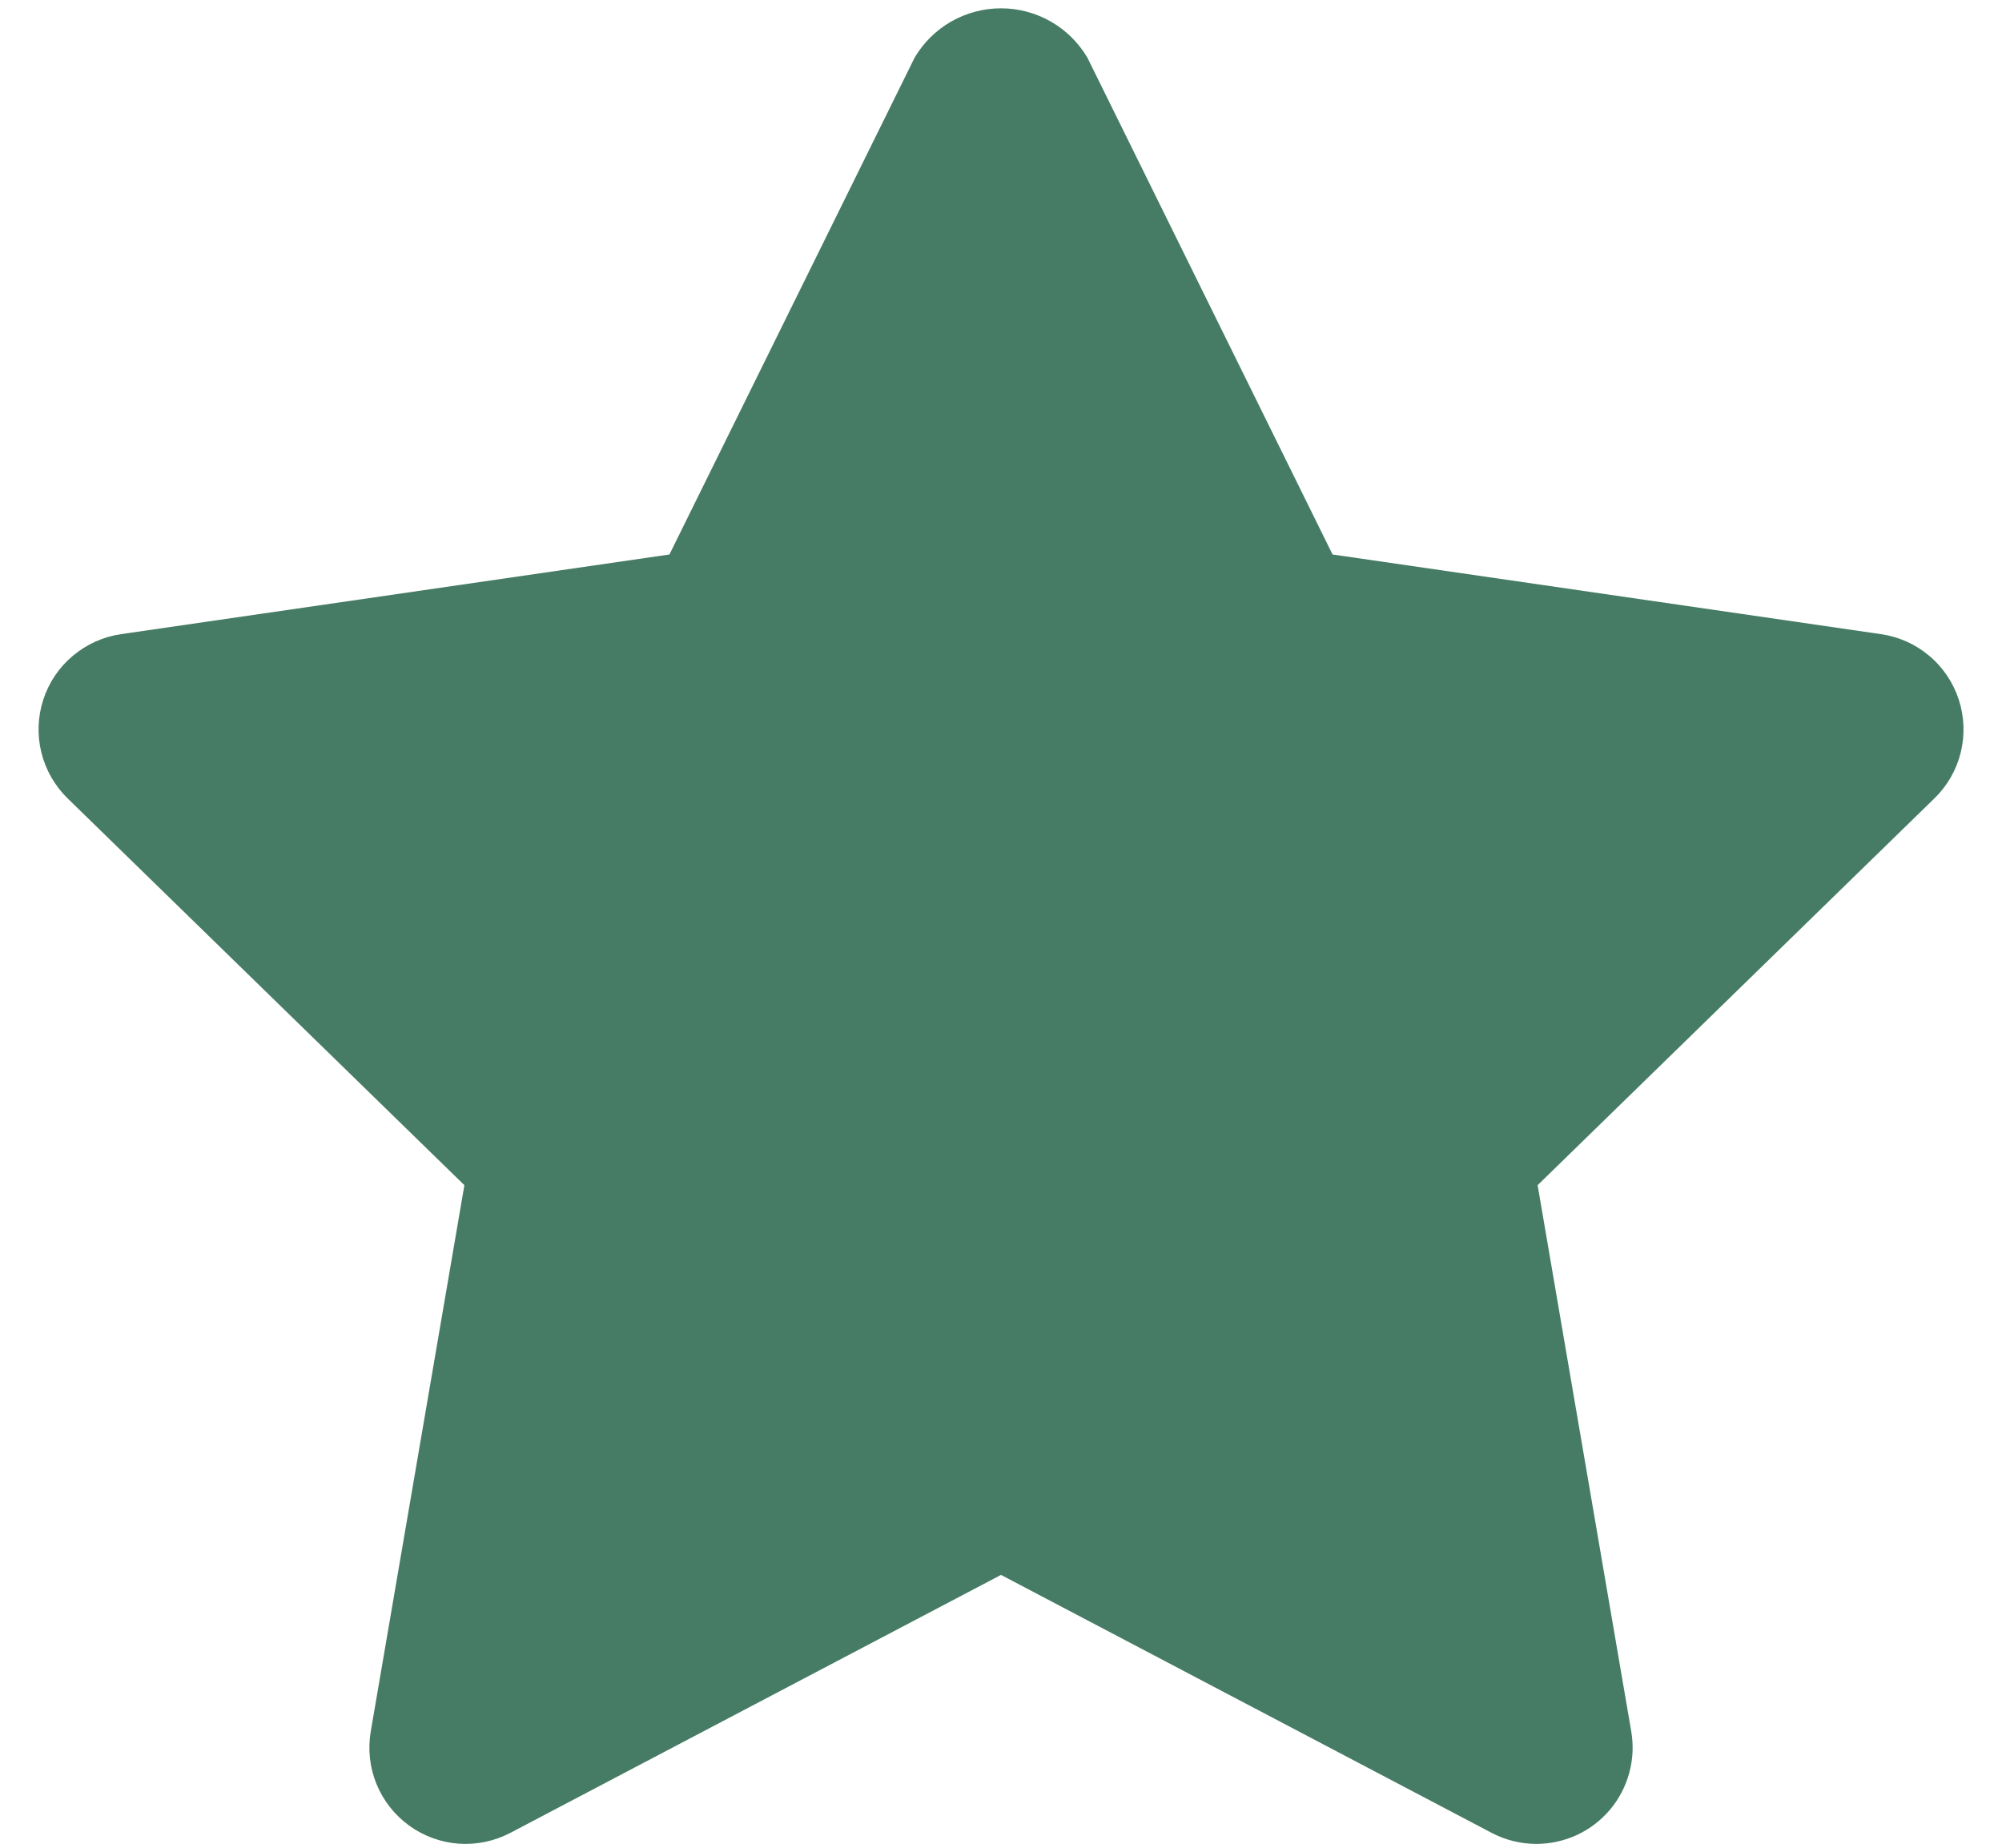 <svg width="26" height="24" viewBox="0 0 26 24" fill="none" xmlns="http://www.w3.org/2000/svg">
<path d="M19.953 23.95C19.75 23.95 19.55 23.9 19.371 23.806L13 20.456L6.629 23.806C6.422 23.915 6.19 23.963 5.957 23.947C5.724 23.93 5.501 23.848 5.312 23.711C5.124 23.574 4.977 23.387 4.889 23.171C4.801 22.955 4.776 22.719 4.815 22.489L6.031 15.394L0.877 10.369C0.711 10.206 0.593 10 0.537 9.773C0.481 9.547 0.49 9.31 0.562 9.088C0.634 8.866 0.766 8.669 0.945 8.519C1.123 8.369 1.339 8.271 1.57 8.237L8.694 7.202L11.879 0.747C11.994 0.553 12.158 0.391 12.354 0.279C12.551 0.167 12.774 0.108 13 0.108C13.226 0.108 13.449 0.167 13.645 0.279C13.842 0.391 14.006 0.553 14.121 0.747L17.306 7.202L24.43 8.237C24.661 8.271 24.878 8.368 25.056 8.519C25.235 8.669 25.367 8.867 25.439 9.088C25.511 9.31 25.52 9.548 25.464 9.774C25.408 10.001 25.29 10.207 25.122 10.37L19.969 15.394L21.185 22.489C21.216 22.668 21.207 22.852 21.159 23.028C21.111 23.204 21.026 23.367 20.909 23.506C20.791 23.645 20.645 23.757 20.48 23.834C20.314 23.91 20.135 23.95 19.953 23.95Z" fill="#467C65"/>
</svg>
